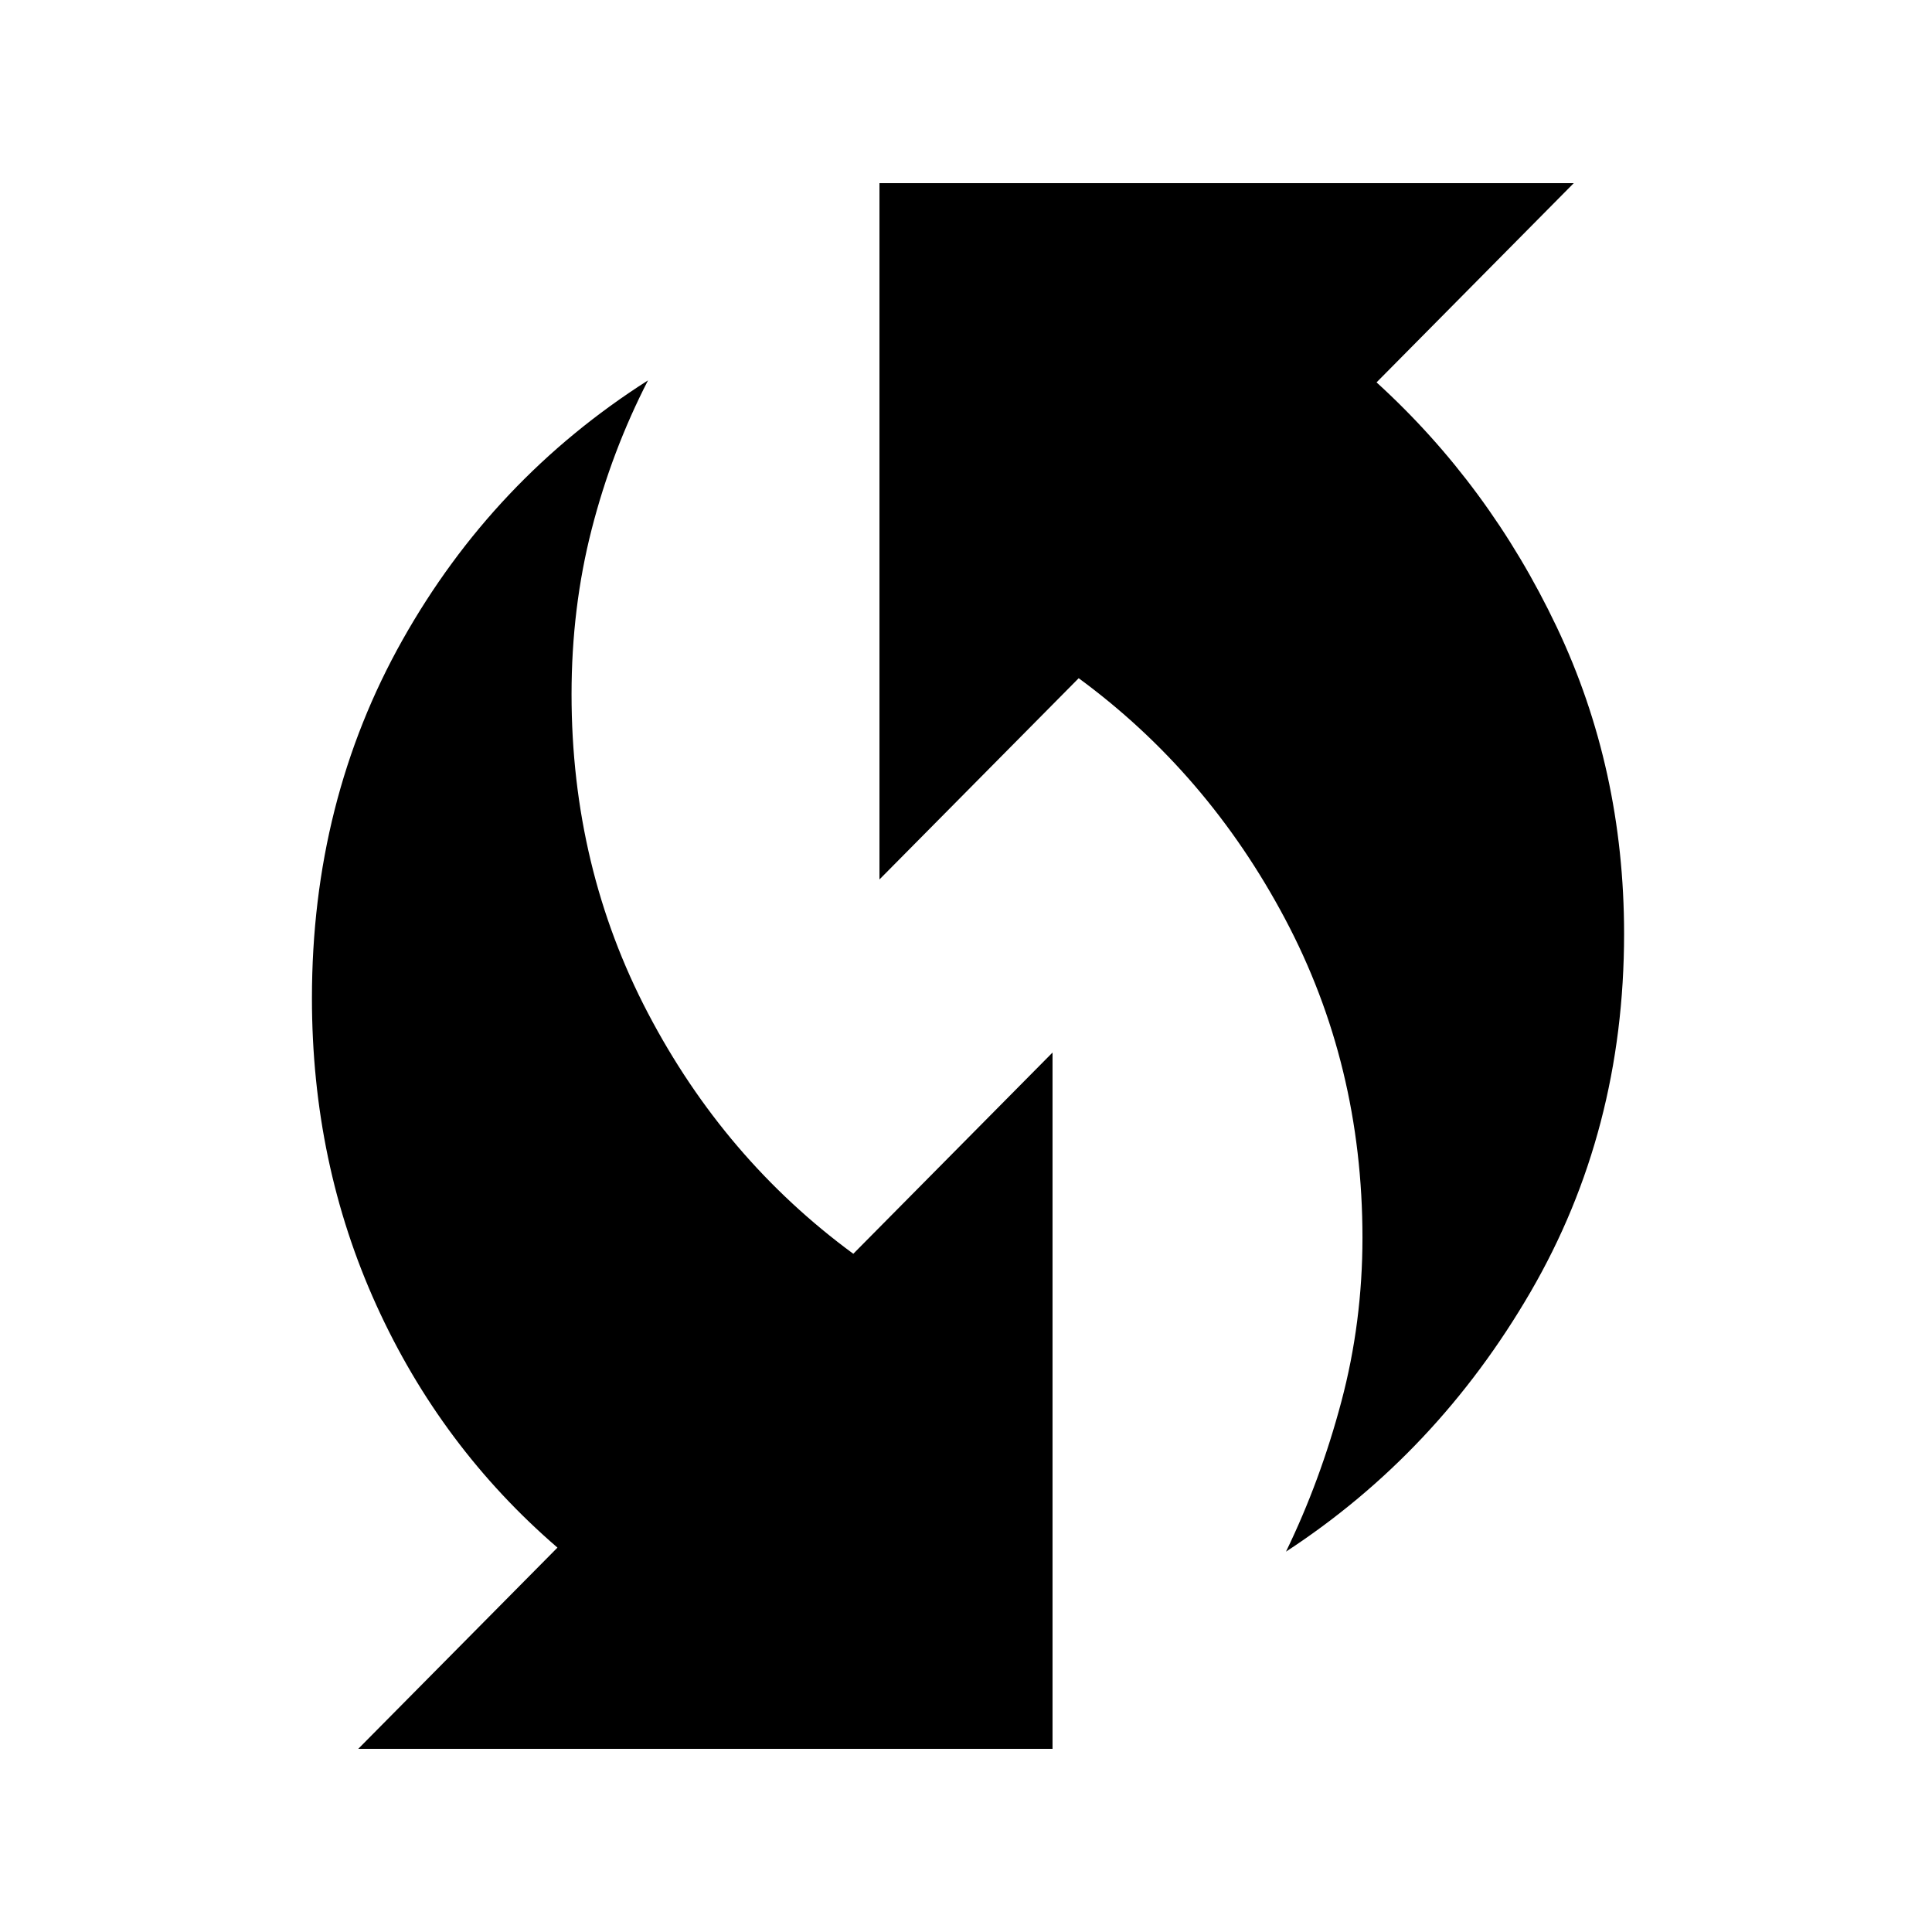 <svg xmlns="http://www.w3.org/2000/svg" height="48" width="48"><path d="M31.95 38.55Q32.8 36.8 33.325 34.825Q33.85 32.85 33.85 30.75Q33.85 26.45 31.925 22.825Q30 19.2 26.8 16.85L21.85 21.85V4.55H39.1L34.2 9.5Q37 12.05 38.675 15.575Q40.35 19.1 40.35 23.2Q40.35 28.1 38.025 32.1Q35.7 36.1 31.95 38.55ZM8.9 43.45 13.85 38.45Q10.95 35.95 9.35 32.425Q7.75 28.9 7.75 24.8Q7.75 19.9 10 15.9Q12.25 11.9 16.1 9.45Q15.2 11.2 14.7 13.15Q14.2 15.1 14.2 17.25Q14.2 21.55 16.1 25.175Q18 28.8 21.2 31.15L26.15 26.15V43.45Z"/></svg>